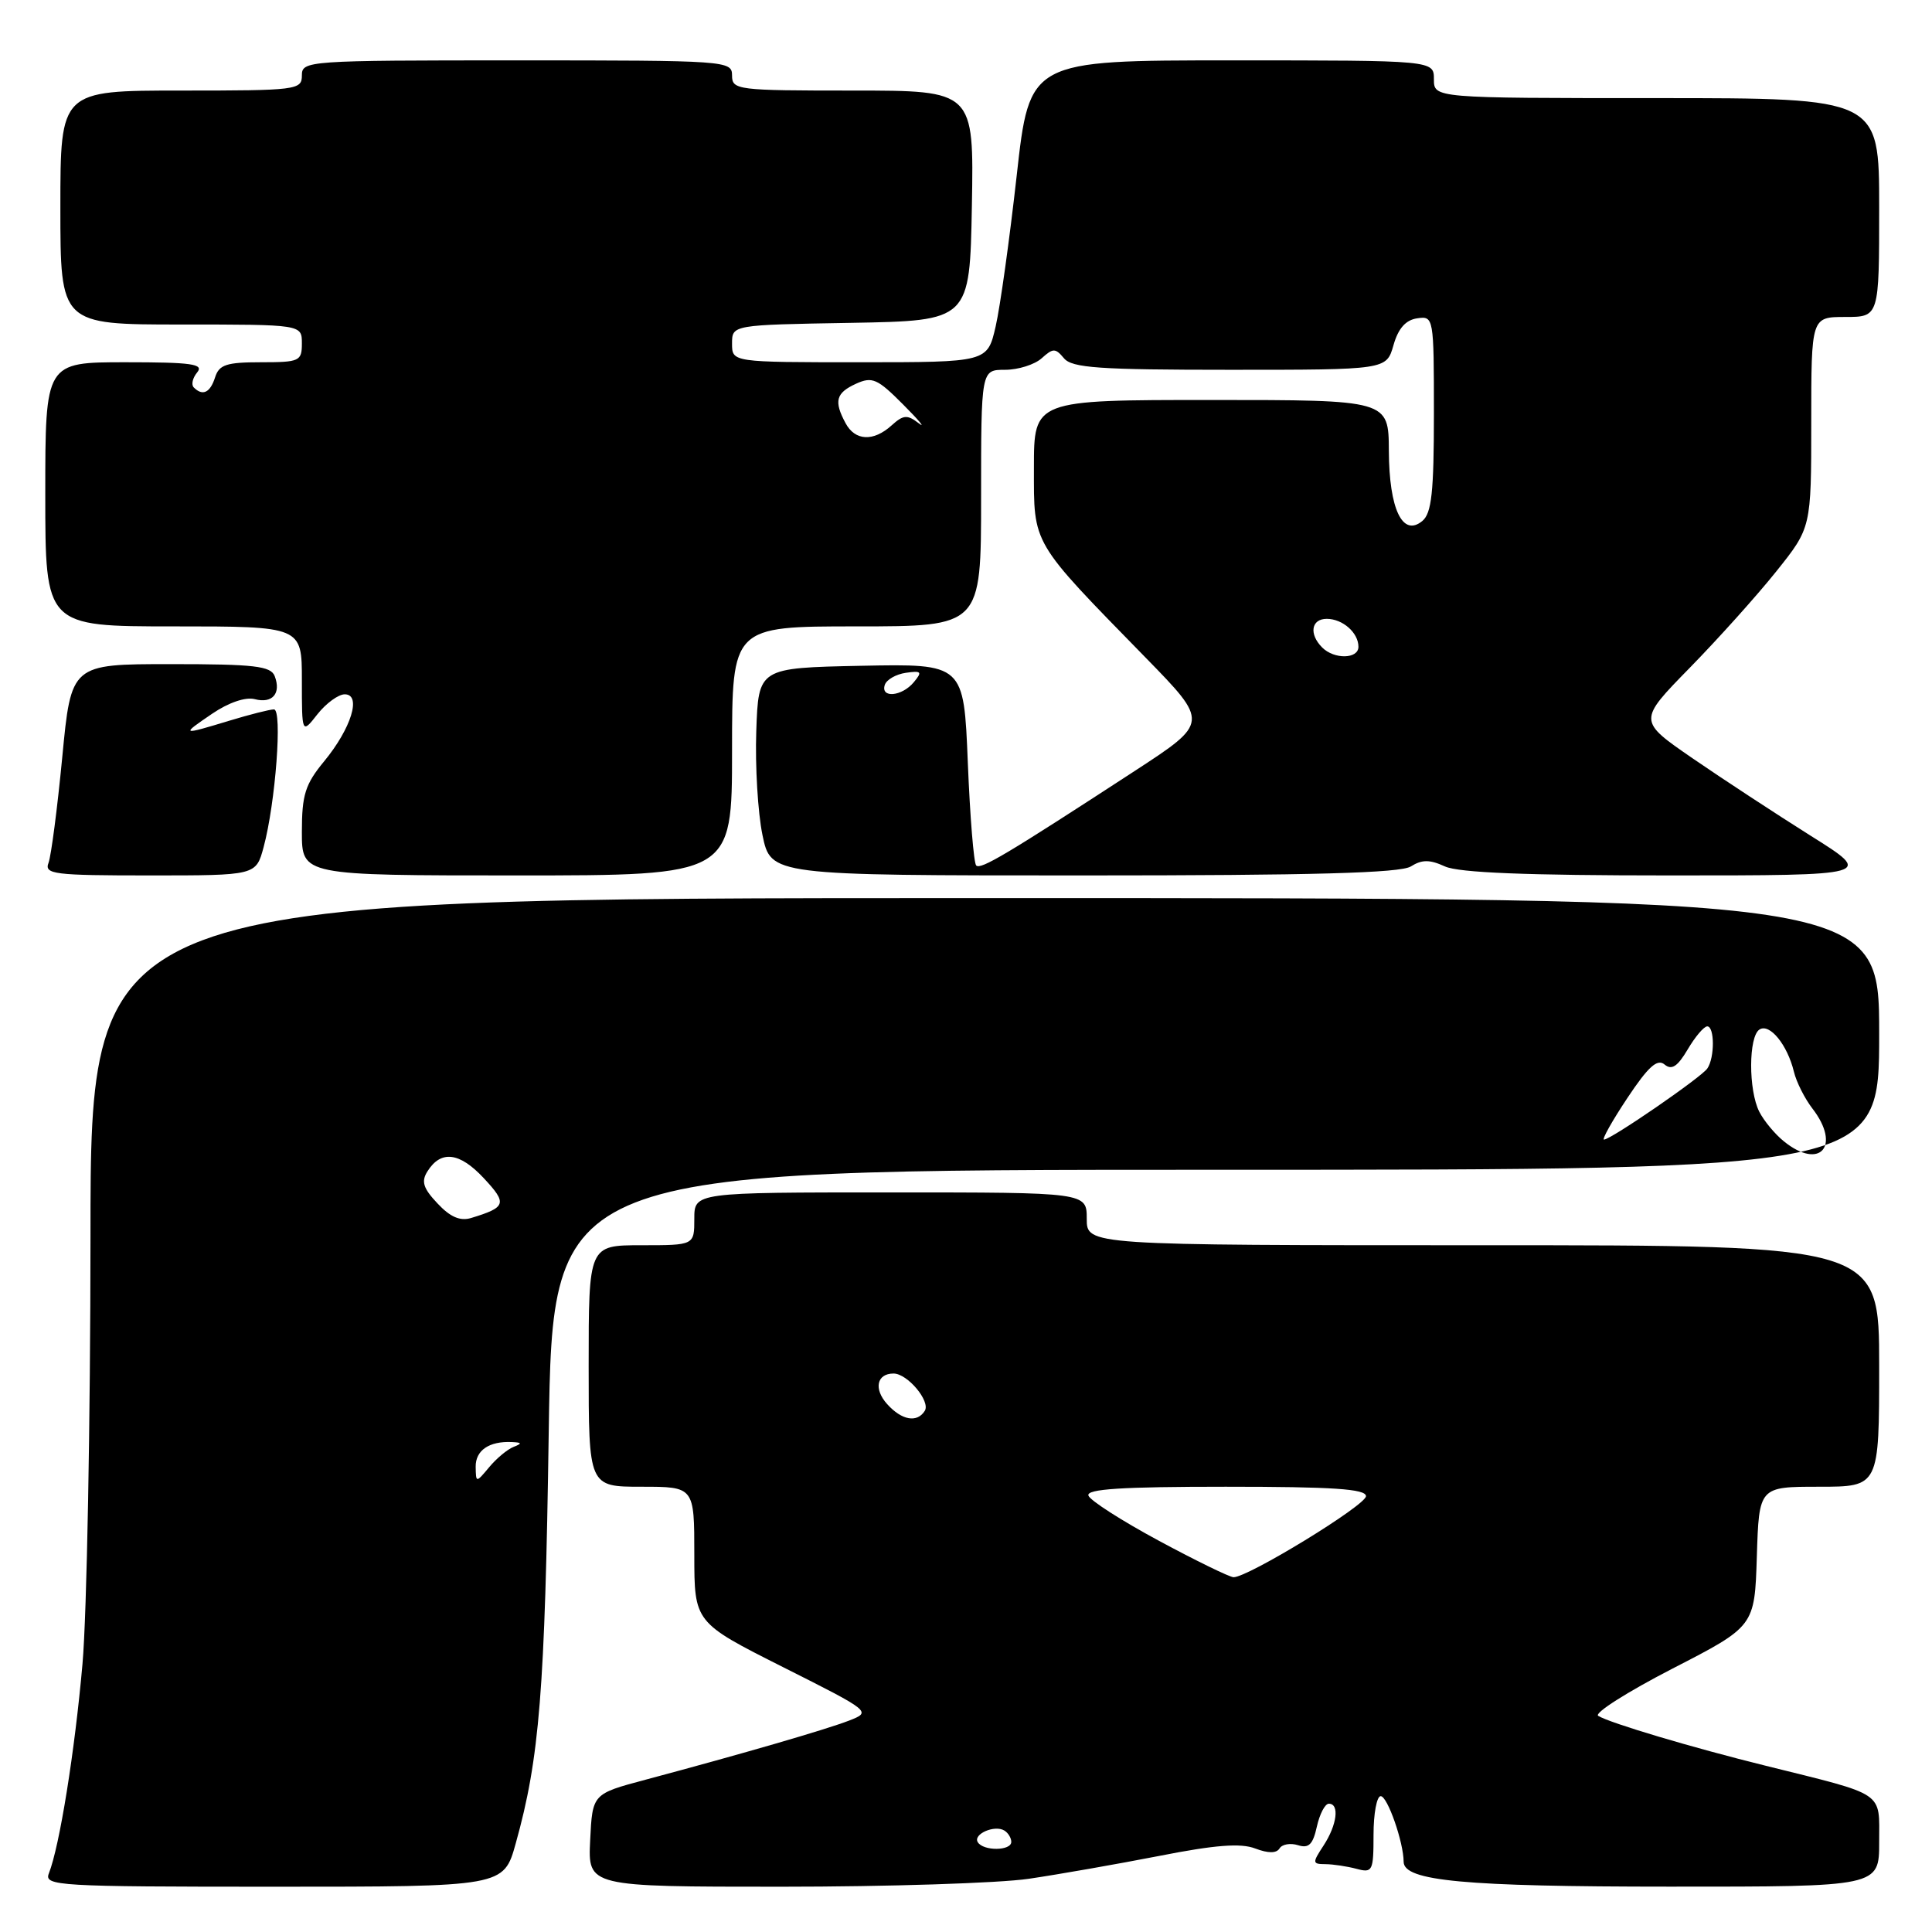 <?xml version="1.0" encoding="UTF-8" standalone="no"?>
<!DOCTYPE svg PUBLIC "-//W3C//DTD SVG 1.1//EN" "http://www.w3.org/Graphics/SVG/1.1/DTD/svg11.dtd" >
<svg xmlns="http://www.w3.org/2000/svg" xmlns:xlink="http://www.w3.org/1999/xlink" version="1.1" viewBox="0 0 256 256">
 <g >
 <path fill="currentColor"
d=" M 68.34 244.25 C 71.49 232.97 72.21 224.05 72.71 189.75 C 73.23 155.00 73.23 155.00 161.11 155.00 C 249.00 155.00 249.00 155.00 249.00 137.00 C 249.00 119.00 249.00 119.00 130.50 119.00 C 12.00 119.00 12.00 119.00 11.99 163.75 C 11.98 188.36 11.51 213.89 10.93 220.48 C 9.91 232.06 7.90 244.63 6.47 248.25 C 5.83 249.89 7.64 250.00 36.26 250.00 C 66.74 250.00 66.74 250.00 68.34 244.25 Z  M 136.31 248.95 C 140.26 248.37 148.04 247.00 153.60 245.92 C 161.00 244.46 164.40 244.20 166.31 244.93 C 168.05 245.59 169.14 245.59 169.55 244.92 C 169.89 244.37 170.99 244.18 172.00 244.50 C 173.42 244.95 173.97 244.40 174.49 242.04 C 174.86 240.37 175.57 239.00 176.08 239.00 C 177.52 239.00 177.16 241.82 175.38 244.54 C 173.87 246.85 173.88 247.00 175.63 247.01 C 176.66 247.02 178.51 247.30 179.75 247.63 C 181.87 248.20 182.00 247.93 182.00 243.12 C 182.00 240.30 182.43 238.00 182.95 238.00 C 183.85 238.00 185.98 244.10 185.99 246.70 C 186.01 249.24 194.03 249.99 221.25 249.99 C 249.00 250.00 249.00 250.00 249.00 244.08 C 249.00 237.29 249.98 237.95 234.00 233.98 C 224.20 231.56 213.31 228.31 211.77 227.36 C 211.19 227.00 215.62 224.19 221.61 221.10 C 232.50 215.50 232.50 215.50 232.79 206.25 C 233.08 197.00 233.08 197.00 241.04 197.00 C 249.00 197.00 249.00 197.00 249.00 181.00 C 249.00 165.00 249.00 165.00 196.50 165.00 C 144.00 165.00 144.00 165.00 144.00 161.50 C 144.00 158.00 144.00 158.00 118.00 158.00 C 92.00 158.00 92.00 158.00 92.00 161.50 C 92.00 165.00 92.00 165.00 85.00 165.00 C 78.00 165.00 78.00 165.00 78.00 181.00 C 78.00 197.00 78.00 197.00 85.00 197.00 C 92.00 197.00 92.00 197.00 92.00 205.99 C 92.00 214.98 92.00 214.98 103.75 220.90 C 115.48 226.80 115.49 226.82 112.50 227.99 C 109.48 229.16 98.42 232.38 85.50 235.83 C 78.50 237.70 78.50 237.70 78.20 243.85 C 77.90 250.00 77.90 250.00 103.51 250.00 C 117.59 250.00 132.35 249.53 136.31 248.95 Z  M 34.93 112.25 C 36.51 106.39 37.44 94.00 36.30 94.00 C 35.76 94.00 33.11 94.67 30.41 95.49 C 23.98 97.44 23.92 97.42 28.13 94.56 C 30.29 93.09 32.53 92.33 33.75 92.64 C 36.09 93.26 37.28 91.89 36.40 89.59 C 35.88 88.25 33.73 88.00 22.61 88.00 C 9.43 88.00 9.43 88.00 8.25 100.33 C 7.60 107.10 6.78 113.40 6.43 114.33 C 5.85 115.84 7.11 116.00 19.85 116.00 C 33.92 116.00 33.92 116.00 34.93 112.25 Z  M 97.00 99.50 C 97.00 83.00 97.00 83.00 113.50 83.00 C 130.00 83.00 130.00 83.00 130.00 66.00 C 130.00 49.00 130.00 49.00 133.17 49.00 C 134.92 49.00 137.10 48.31 138.03 47.47 C 139.54 46.11 139.84 46.11 140.98 47.47 C 142.04 48.75 145.62 49.00 162.98 49.00 C 183.71 49.00 183.71 49.00 184.64 45.75 C 185.27 43.52 186.26 42.40 187.78 42.18 C 189.97 41.86 190.00 42.01 190.00 54.81 C 190.00 65.21 189.70 68.00 188.47 69.03 C 185.85 71.20 184.07 67.48 184.03 59.75 C 184.00 53.00 184.00 53.00 160.50 53.00 C 137.00 53.00 137.00 53.00 137.00 61.97 C 137.00 72.29 136.55 71.53 151.78 87.12 C 160.20 95.74 160.20 95.74 150.35 102.16 C 133.33 113.25 129.94 115.27 129.35 114.68 C 129.03 114.36 128.53 108.22 128.24 101.03 C 127.71 87.95 127.71 87.95 114.11 88.22 C 100.50 88.50 100.50 88.50 100.21 96.89 C 100.05 101.50 100.42 107.69 101.03 110.64 C 102.14 116.00 102.14 116.00 143.58 116.00 C 173.97 116.00 185.54 115.68 186.94 114.81 C 188.42 113.88 189.44 113.88 191.47 114.81 C 193.30 115.64 202.32 116.00 221.20 116.00 C 248.31 116.00 248.31 116.00 239.89 110.72 C 235.27 107.81 228.23 103.20 224.26 100.47 C 217.04 95.50 217.04 95.50 223.89 88.50 C 227.66 84.65 232.83 78.89 235.37 75.71 C 240.00 69.92 240.00 69.92 240.00 55.96 C 240.00 42.00 240.00 42.00 244.50 42.00 C 249.00 42.00 249.00 42.00 249.00 27.50 C 249.00 13.00 249.00 13.00 219.50 13.00 C 190.00 13.00 190.00 13.00 190.00 10.50 C 190.00 8.00 190.00 8.00 163.21 8.00 C 136.42 8.00 136.42 8.00 134.72 23.25 C 133.78 31.64 132.53 40.64 131.93 43.25 C 130.84 48.00 130.84 48.00 113.92 48.00 C 97.00 48.00 97.00 48.00 97.00 45.53 C 97.00 43.05 97.00 43.05 112.75 42.78 C 128.50 42.50 128.50 42.50 128.78 27.25 C 129.05 12.00 129.05 12.00 113.03 12.00 C 97.67 12.00 97.00 11.92 97.00 10.00 C 97.00 8.05 96.33 8.00 68.50 8.00 C 40.67 8.00 40.00 8.05 40.00 10.00 C 40.00 11.92 39.33 12.00 24.00 12.00 C 8.00 12.00 8.00 12.00 8.00 27.50 C 8.00 43.00 8.00 43.00 24.00 43.00 C 40.00 43.00 40.00 43.00 40.00 45.50 C 40.00 47.86 39.70 48.00 34.57 48.00 C 30.01 48.00 29.03 48.32 28.50 50.00 C 27.85 52.04 26.85 52.52 25.68 51.34 C 25.31 50.98 25.52 50.08 26.13 49.34 C 27.05 48.23 25.40 48.00 16.62 48.00 C 6.00 48.00 6.00 48.00 6.00 65.50 C 6.00 83.00 6.00 83.00 23.00 83.00 C 40.00 83.00 40.00 83.00 40.00 90.13 C 40.00 97.27 40.00 97.27 42.07 94.63 C 43.21 93.19 44.84 92.00 45.68 92.00 C 47.94 92.00 46.55 96.51 42.94 100.89 C 40.44 103.92 40.00 105.32 40.00 110.23 C 40.00 116.00 40.00 116.00 68.50 116.00 C 97.00 116.00 97.00 116.00 97.00 99.50 Z  M 63.03 194.36 C 63.00 192.18 64.82 190.94 67.83 191.08 C 69.17 191.14 69.21 191.27 68.03 191.73 C 67.23 192.05 65.78 193.25 64.82 194.41 C 63.07 196.50 63.07 196.50 63.03 194.36 Z  M 57.97 159.46 C 56.07 157.45 55.79 156.55 56.64 155.21 C 58.42 152.37 60.89 152.67 64.09 156.10 C 67.25 159.48 67.09 159.97 62.43 161.39 C 60.97 161.83 59.66 161.27 57.97 159.46 Z  M 236.37 151.23 C 235.19 150.28 233.73 148.52 233.12 147.32 C 231.66 144.46 231.68 137.32 233.15 136.41 C 234.50 135.57 236.83 138.43 237.70 142.00 C 238.03 143.38 239.14 145.57 240.15 146.88 C 244.00 151.86 241.16 155.11 236.37 151.23 Z  M 215.63 145.50 C 218.40 141.33 219.60 140.25 220.56 141.05 C 221.51 141.84 222.28 141.33 223.63 139.05 C 224.62 137.37 225.78 136.00 226.22 136.00 C 227.20 136.00 227.22 140.14 226.23 141.58 C 225.43 142.76 213.45 151.00 212.54 151.00 C 212.23 151.00 213.62 148.52 215.63 145.50 Z  M 129.56 244.10 C 128.90 243.03 131.80 241.76 133.09 242.56 C 133.59 242.87 134.00 243.54 134.00 244.06 C 134.00 245.26 130.30 245.30 129.56 244.10 Z  M 153.56 204.16 C 148.64 201.51 144.44 198.82 144.22 198.17 C 143.93 197.30 148.65 197.00 162.42 197.00 C 176.62 197.00 181.00 197.29 181.00 198.25 C 180.99 199.46 165.37 209.01 163.45 208.99 C 162.93 208.98 158.48 206.81 153.56 204.16 Z  M 117.56 186.06 C 115.74 184.05 116.17 182.00 118.40 182.00 C 120.24 182.00 123.32 185.67 122.54 186.94 C 121.53 188.56 119.50 188.21 117.56 186.06 Z  M 117.24 90.75 C 117.47 90.06 118.72 89.34 120.03 89.15 C 122.10 88.85 122.24 89.01 121.08 90.40 C 119.51 92.29 116.65 92.55 117.24 90.75 Z  M 175.20 85.80 C 173.42 84.02 173.74 82.00 175.80 82.00 C 177.91 82.00 180.00 83.84 180.00 85.70 C 180.00 87.33 176.80 87.40 175.20 85.80 Z  M 112.04 56.07 C 110.47 53.15 110.76 52.07 113.42 50.85 C 115.58 49.87 116.26 50.17 119.67 53.60 C 121.78 55.71 122.70 56.83 121.73 56.08 C 120.22 54.92 119.70 54.96 118.15 56.36 C 115.74 58.55 113.30 58.43 112.04 56.07 Z "/>
</g>
</svg>